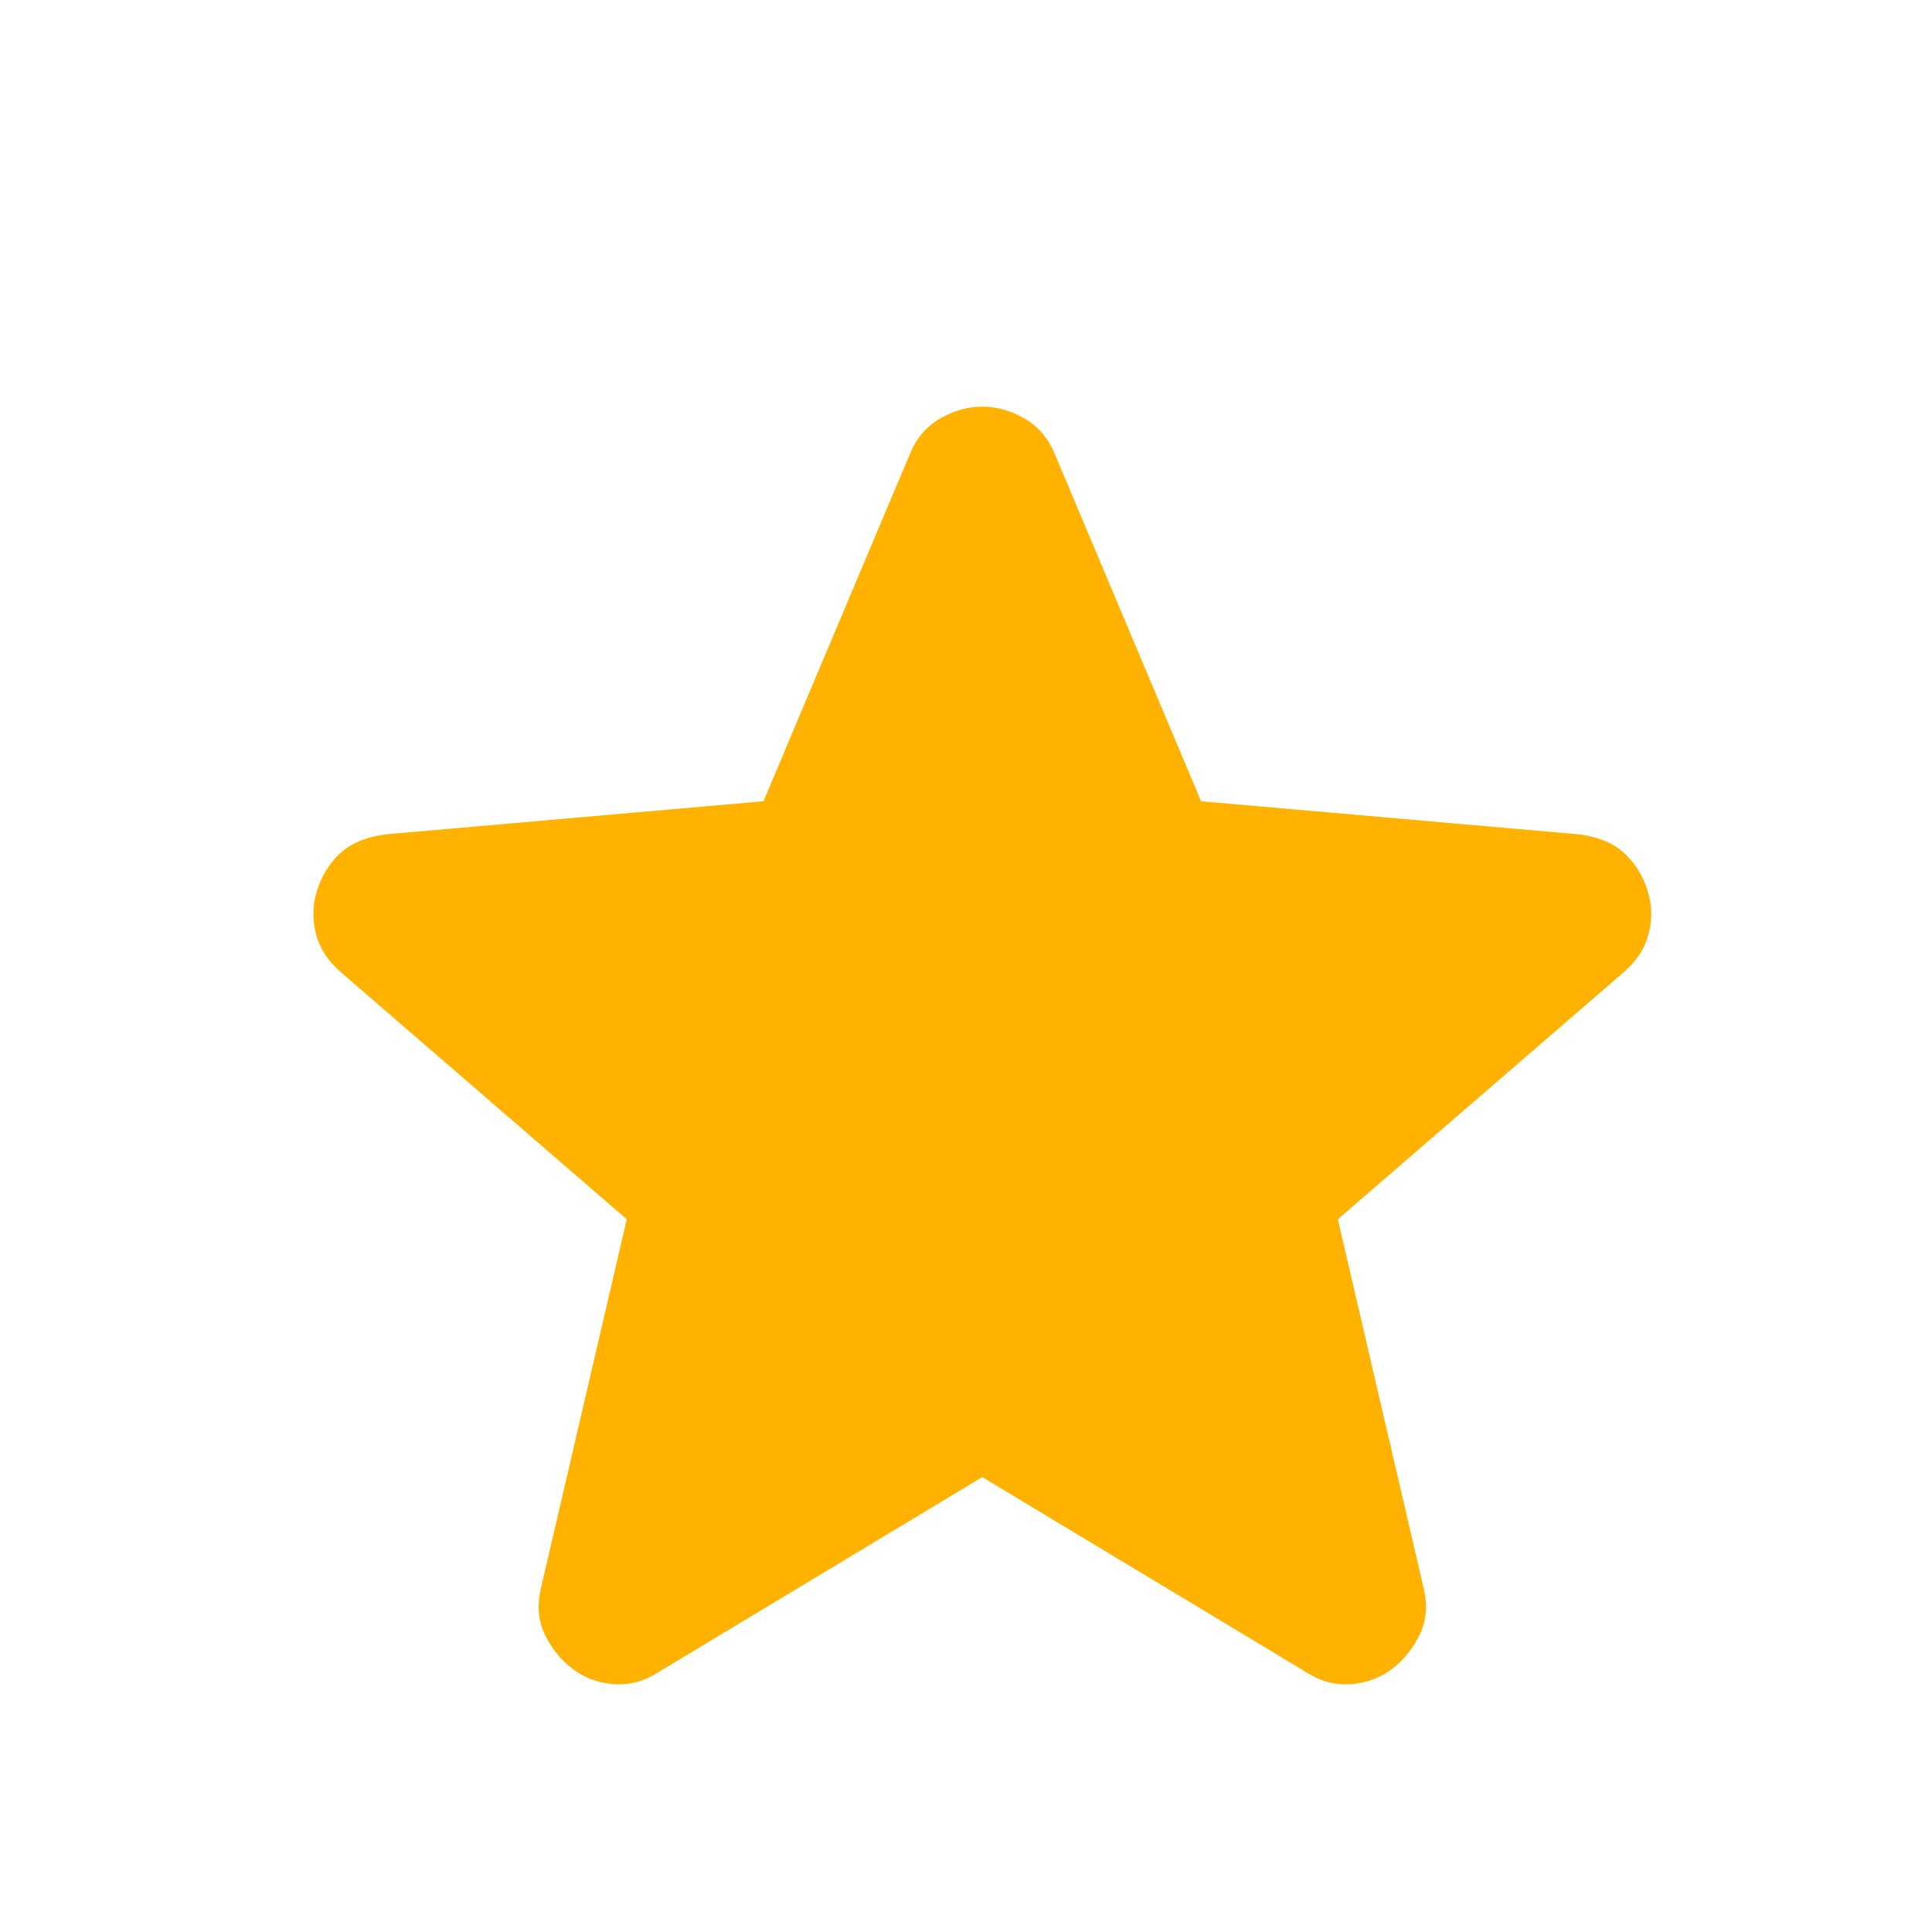 <svg width="22" height="22" viewBox="0 0 22 22" fill="none" xmlns="http://www.w3.org/2000/svg">
<mask id="mask0_753_3095" style="mask-type:alpha" maskUnits="userSpaceOnUse" x="0" y="0" width="22" height="22">
<path d="M21.863 0.561H0.51V21.913H21.863V0.561Z" fill="#D9D9D9"/>
</mask>
<g mask="url(#mask0_753_3095)">
<path d="M11.185 16.82L7.493 19.044C7.33 19.148 7.16 19.192 6.982 19.177C6.804 19.163 6.648 19.103 6.515 19C6.381 18.896 6.277 18.766 6.203 18.61C6.129 18.454 6.114 18.28 6.159 18.088L7.137 13.884L3.868 11.059C3.719 10.925 3.627 10.774 3.59 10.603C3.553 10.432 3.564 10.266 3.623 10.102C3.682 9.939 3.771 9.806 3.89 9.702C4.009 9.598 4.172 9.532 4.379 9.502L8.694 9.124L10.363 5.165C10.437 4.987 10.552 4.853 10.707 4.764C10.863 4.675 11.023 4.631 11.185 4.631C11.349 4.631 11.508 4.675 11.664 4.764C11.819 4.853 11.934 4.987 12.009 5.165L13.677 9.124L17.992 9.502C18.199 9.532 18.363 9.598 18.481 9.702C18.6 9.806 18.689 9.939 18.748 10.102C18.807 10.266 18.819 10.432 18.781 10.603C18.744 10.774 18.652 10.925 18.503 11.059L15.234 13.884L16.212 18.088C16.257 18.28 16.242 18.454 16.168 18.61C16.094 18.766 15.99 18.896 15.857 19C15.723 19.103 15.567 19.163 15.389 19.177C15.211 19.192 15.041 19.148 14.878 19.044L11.185 16.82Z" fill="#FFB300"/>
</g>
</svg>
